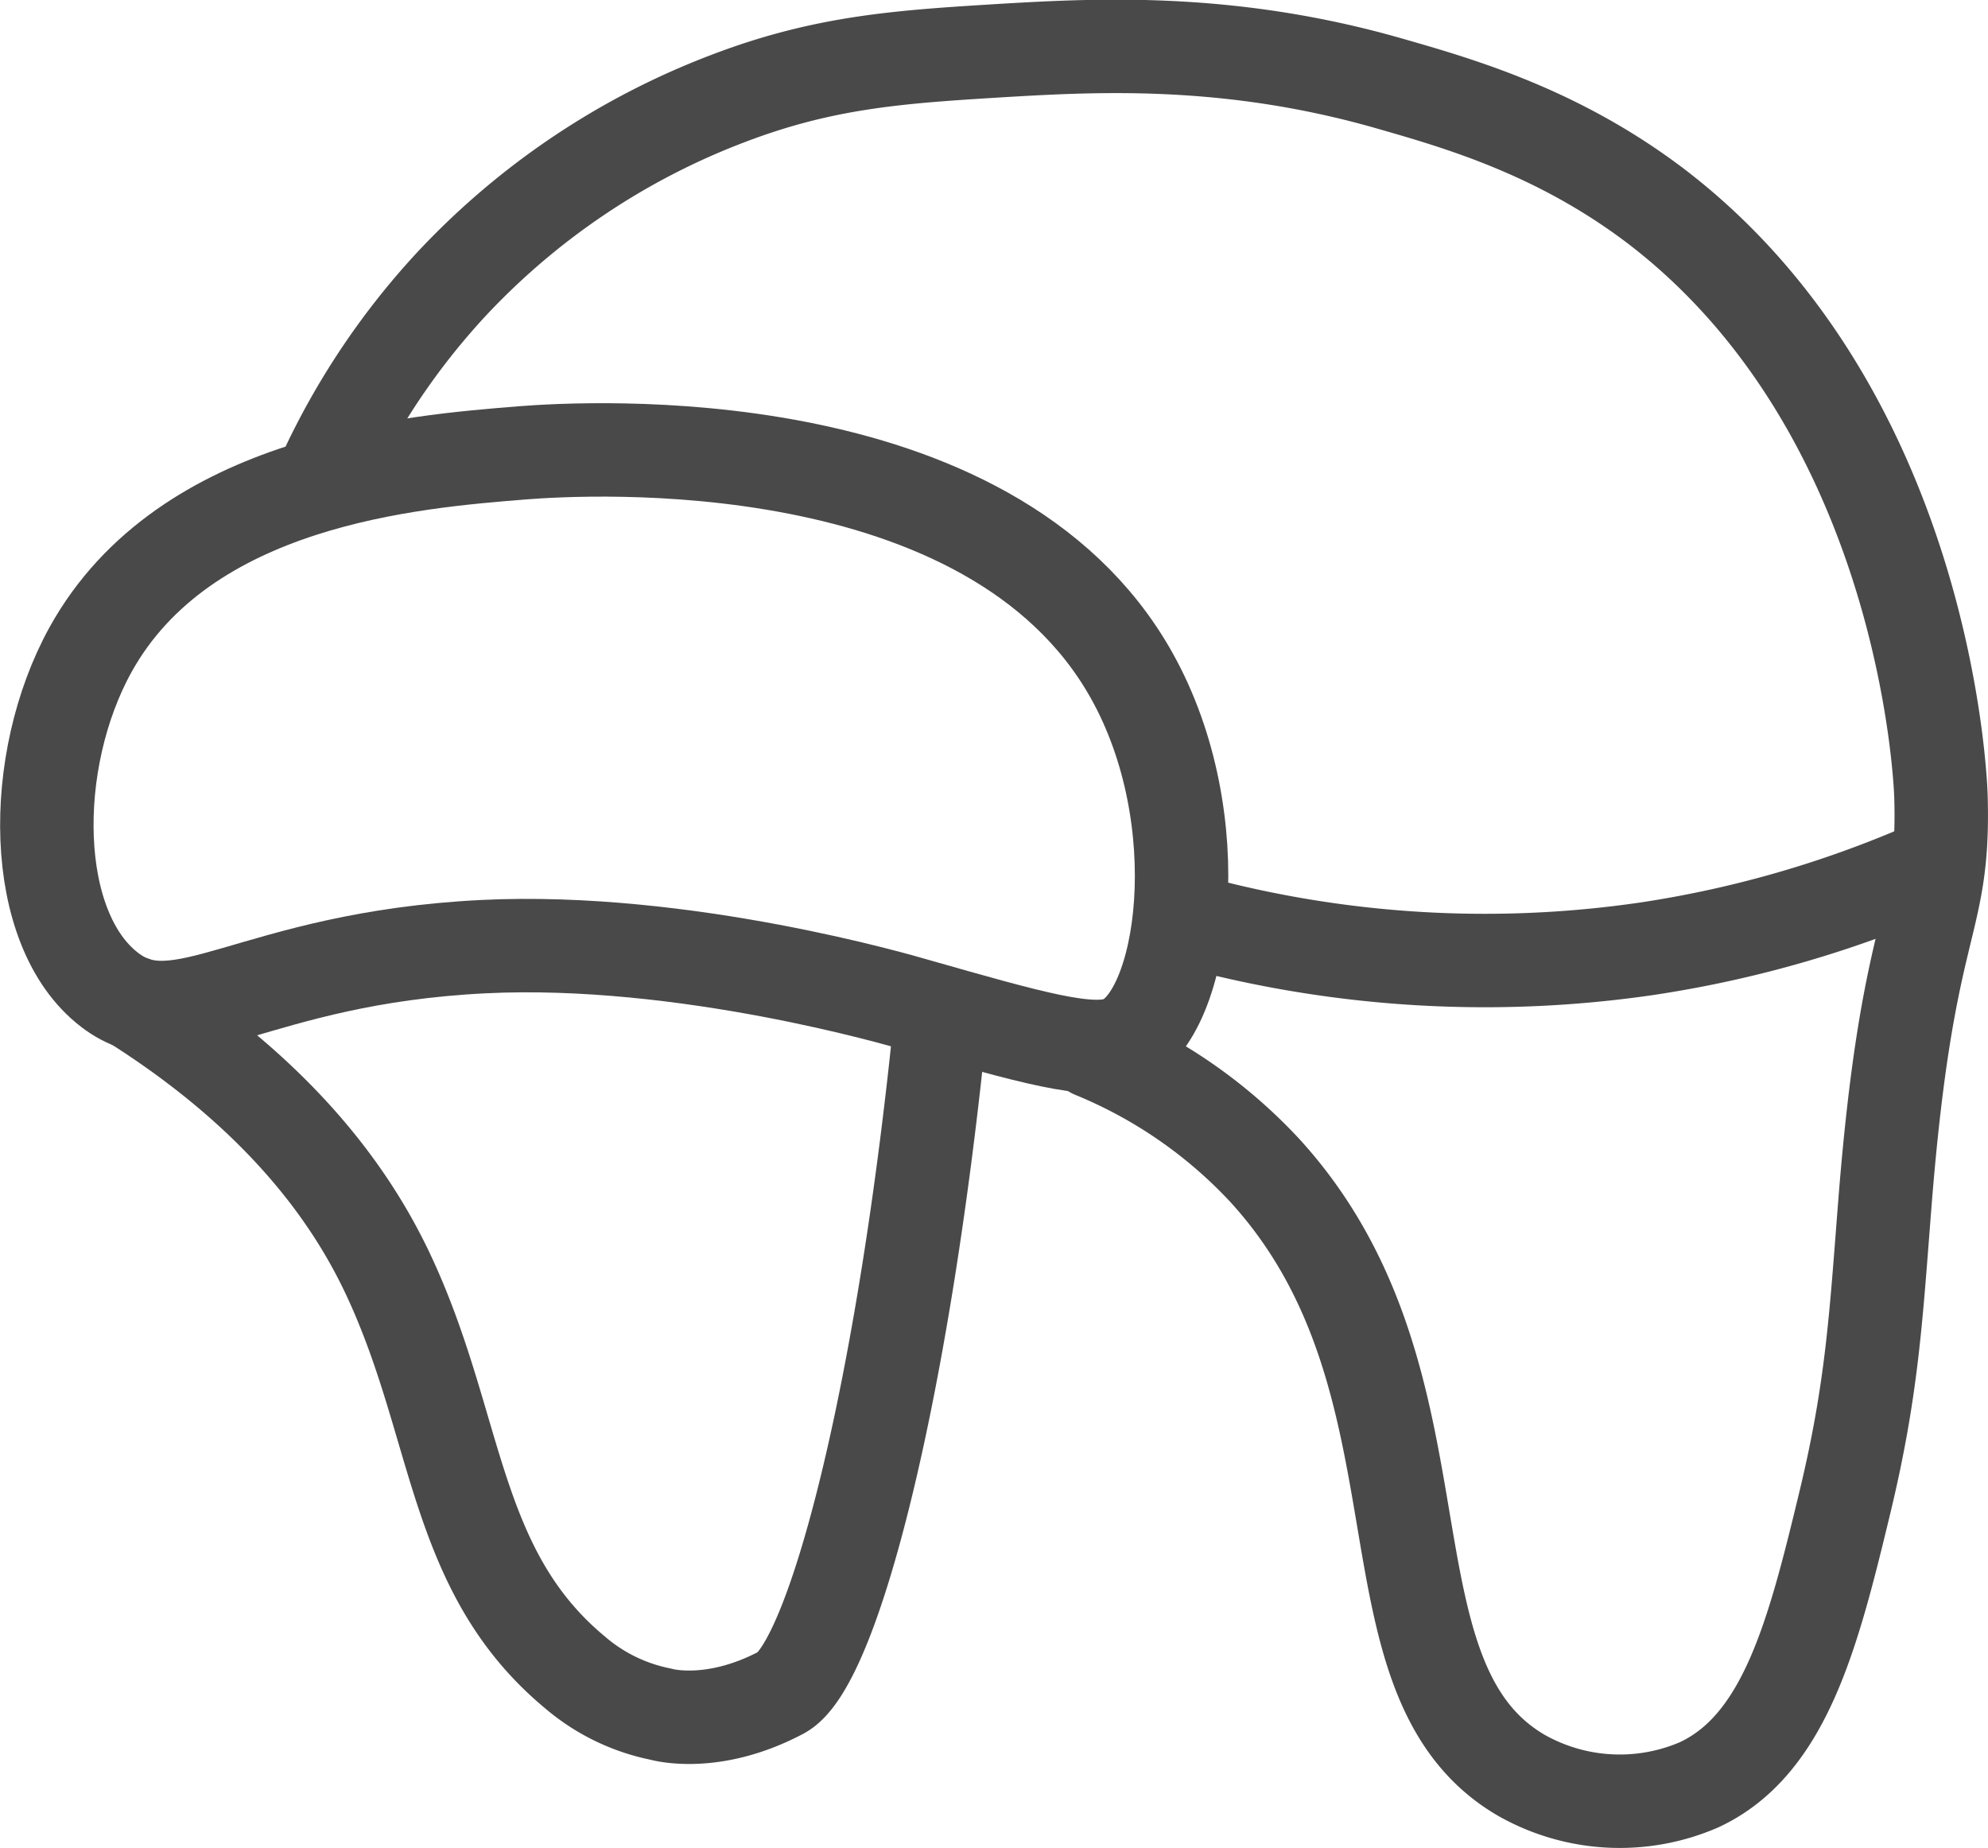 <svg xmlns="http://www.w3.org/2000/svg" viewBox="0 0 276.59 257.16"><defs><style>.cls-1{fill:none;stroke:#494949;stroke-linecap:round;stroke-linejoin:round;stroke-width:13px;}</style></defs><title>ушанкаРесурс 11</title><g id="Слой_2" data-name="Слой 2"><g id="Слой_1-2" data-name="Слой 1"><path class="cls-1" d="M45.78,64.55A101.35,101.35,0,0,1,62.65,39.7a102.41,102.41,0,0,1,38.66-26C114.92,8.5,125.56,7.88,139.89,7c13.19-.77,31.47-1.68,53.4,4.61,9.77,2.8,23.41,6.72,37,17C267.81,57.19,270,108.38,270.05,111c.51,18.59-4.62,16-7.81,56.5-1.25,15.91-1.77,25.79-5.56,41.53-4.42,18.35-8.34,33.74-20.3,39.3A27.78,27.78,0,0,1,211.66,247c-23.32-13.57-8.78-54.79-35.75-84.22a67.64,67.64,0,0,0-23.83-16.46"/><path class="cls-1" d="M18.57,139.55c20.82,13.18,30.37,27.15,35.25,37.38,10.12,21.24,9,41.43,26.09,55.68a26.26,26.26,0,0,0,12,5.88h0s7.1,2.13,16.79-3c7.19-3.79,17.05-41.62,22.28-94.64"/><path class="cls-1" d="M127.09,139.71c-1.43-.41-31.82-9.39-59.85-8-32.2,1.6-42.25,13.53-52,6C4.2,129.25,4,105.94,12.6,90.38,25.74,66.7,57.5,64.23,72.75,63c8.63-.67,65-4.07,84.66,30.92,11.31,20.12,7.42,47.42-1.32,51.08C151.9,146.8,143.56,144.4,127.09,139.71Z"/><path class="cls-1" d="M165.66,128.17A155.81,155.81,0,0,0,229.14,132a154.89,154.89,0,0,0,39-11.23"/></g></g></svg>